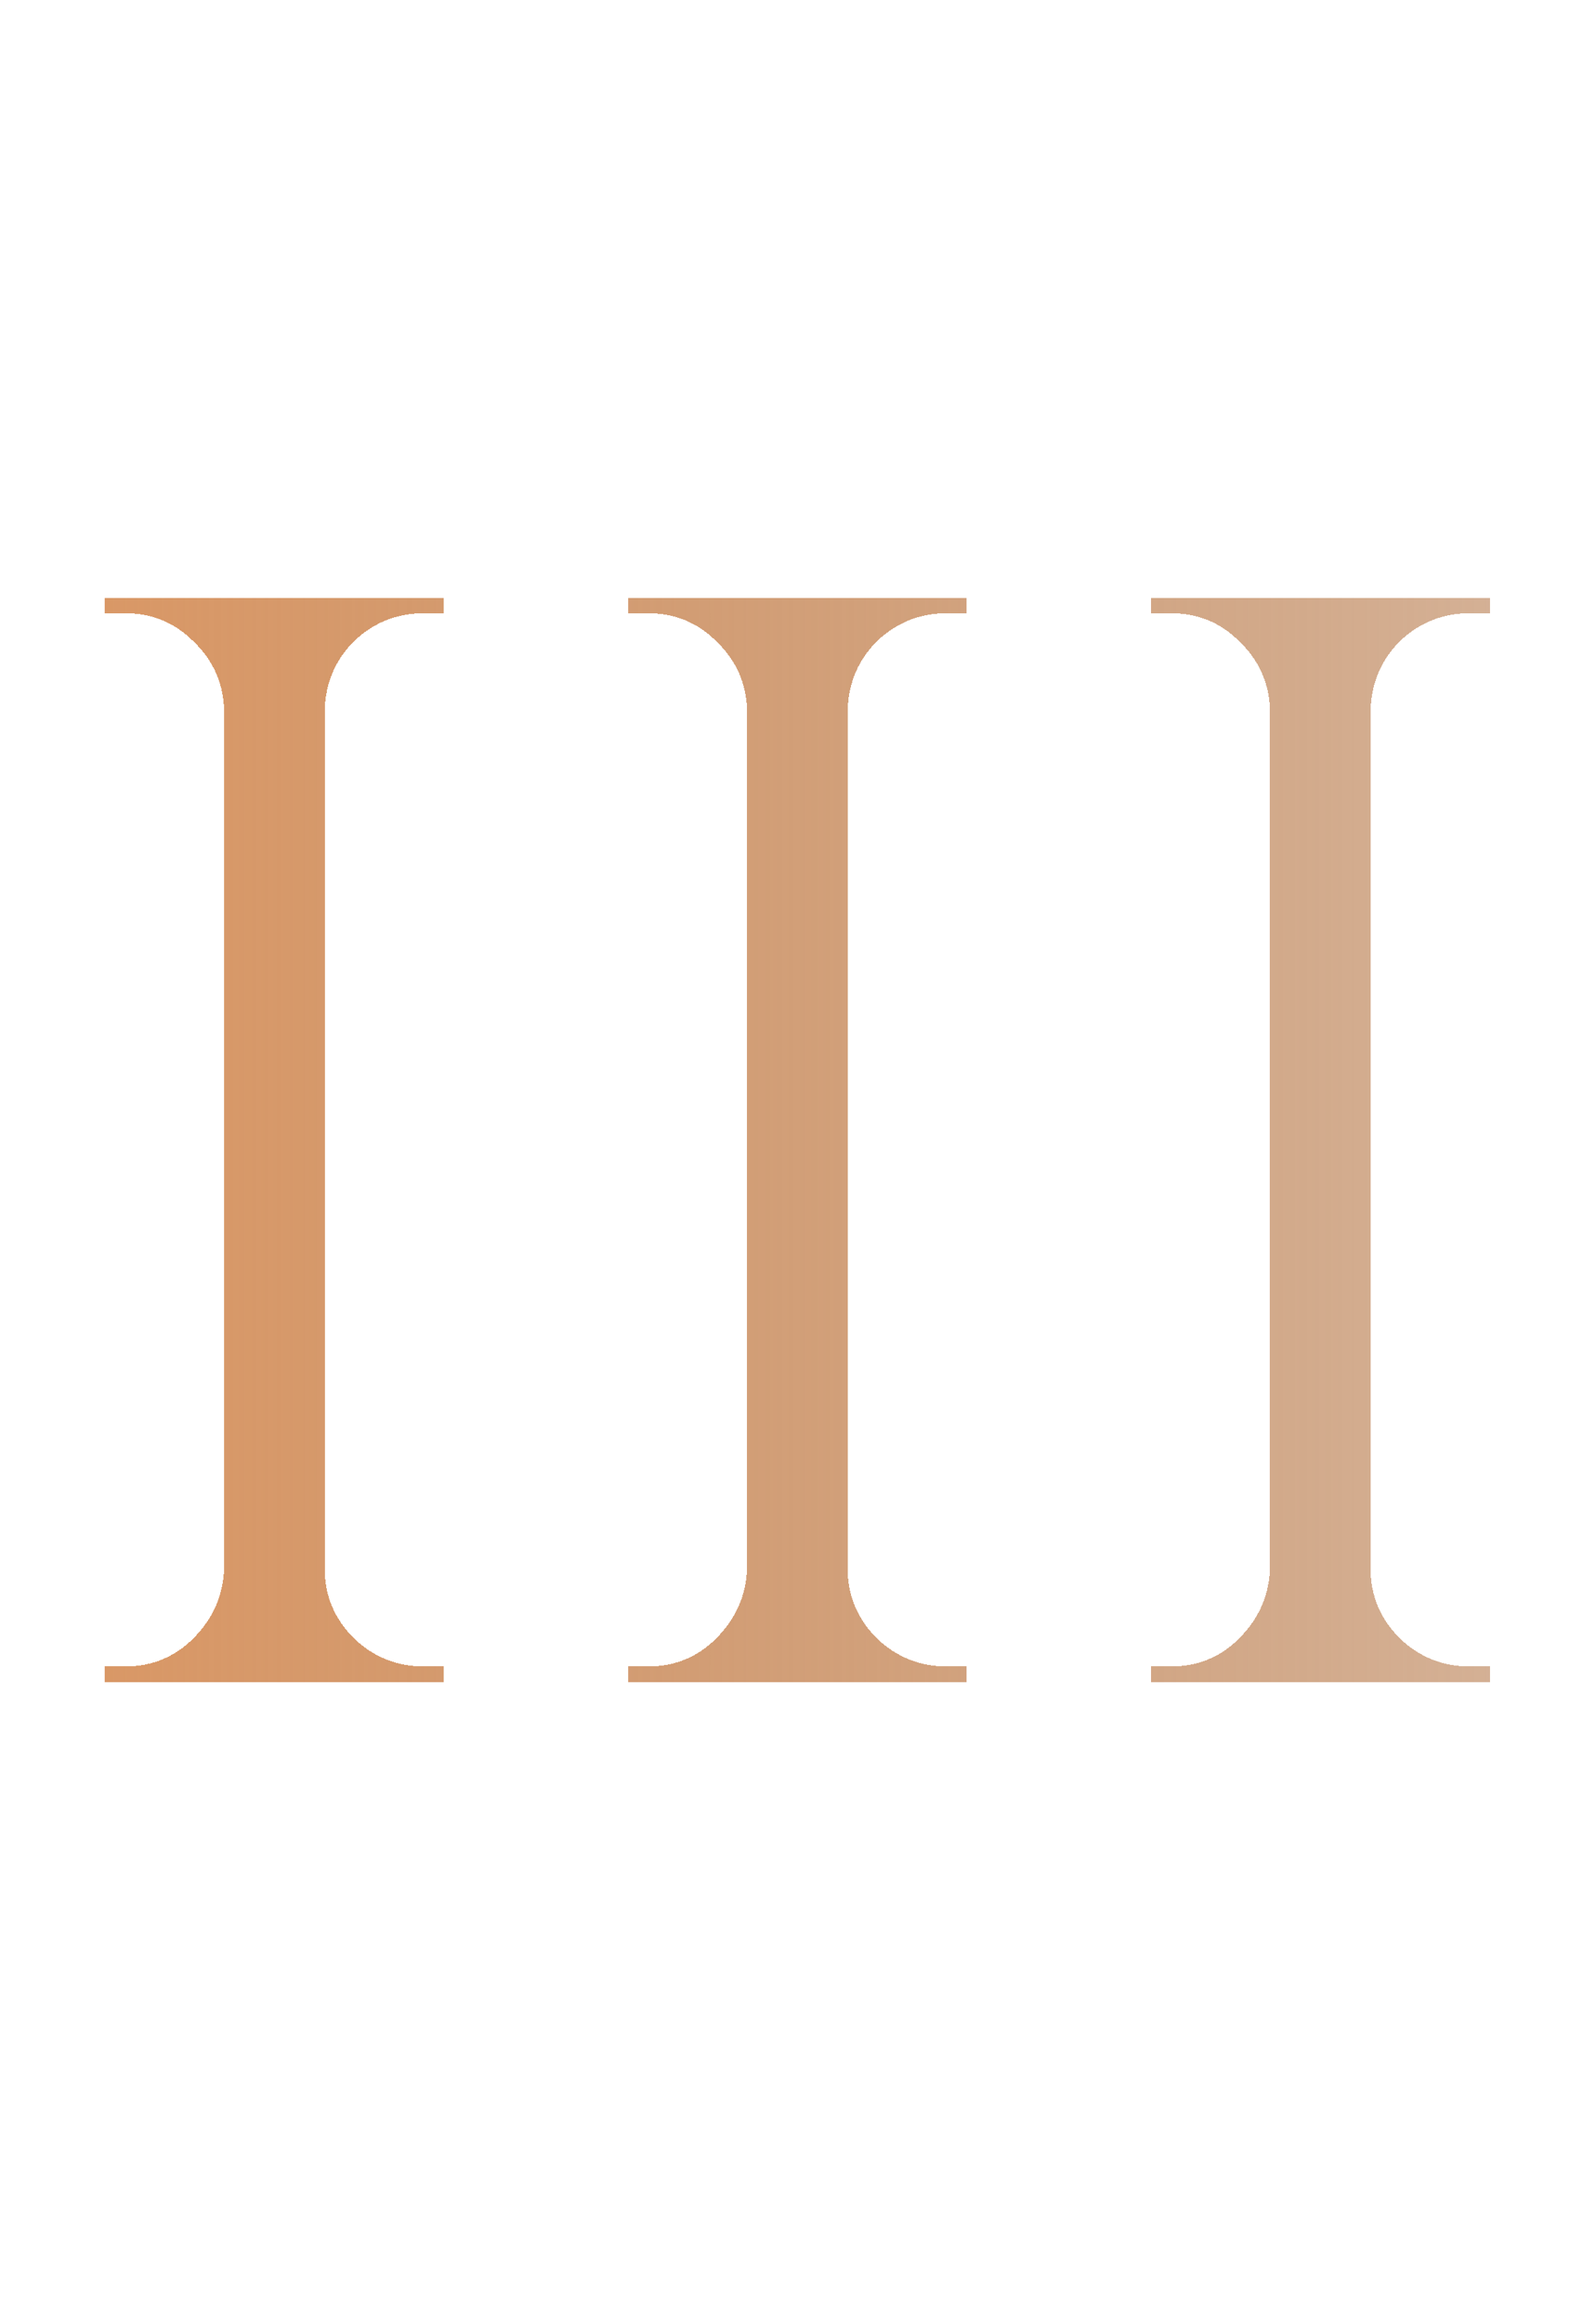 <svg width="132" height="192" viewBox="0 0 132 192" fill="none" xmlns="http://www.w3.org/2000/svg">
<g filter="url(#filter0_d_500_128)">
<path d="M10.344 133.72C12.563 133.72 14.44 132.952 15.976 131.416C17.597 129.795 18.451 127.875 18.536 125.656V54.616C18.451 52.397 17.597 50.52 15.976 48.984C14.44 47.448 12.563 46.68 10.344 46.68H8.68V45.4H36.712V46.68H35.048C32.829 46.68 30.909 47.448 29.288 48.984C27.752 50.52 26.941 52.397 26.856 54.616V125.656C26.856 127.875 27.667 129.795 29.288 131.416C30.909 132.952 32.829 133.72 35.048 133.72H36.712V135H8.68V133.72H10.344ZM53.594 133.72C55.813 133.72 57.69 132.952 59.226 131.416C60.847 129.795 61.701 127.875 61.786 125.656V54.616C61.701 52.397 60.847 50.52 59.226 48.984C57.69 47.448 55.813 46.68 53.594 46.68H51.93V45.4H79.962V46.68H78.298C76.079 46.68 74.159 47.448 72.538 48.984C71.002 50.52 70.191 52.397 70.106 54.616V125.656C70.106 127.875 70.917 129.795 72.538 131.416C74.159 132.952 76.079 133.72 78.298 133.72H79.962V135H51.93V133.72H53.594ZM96.844 133.72C99.063 133.72 100.94 132.952 102.476 131.416C104.097 129.795 104.951 127.875 105.036 125.656V54.616C104.951 52.397 104.097 50.52 102.476 48.984C100.94 47.448 99.063 46.68 96.844 46.68H95.18V45.4H123.212V46.68H121.548C119.329 46.68 117.409 47.448 115.788 48.984C114.252 50.52 113.441 52.397 113.356 54.616V125.656C113.356 127.875 114.167 129.795 115.788 131.416C117.409 132.952 119.329 133.72 121.548 133.72H123.212V135H95.18V133.72H96.844Z" fill="url(#paint0_linear_500_128)" shape-rendering="crispEdges"/>
</g>
<defs>
<filter id="filter0_d_500_128" x="0.68" y="41.4" width="130.532" height="105.6" filterUnits="userSpaceOnUse" color-interpolation-filters="sRGB">
<feFlood flood-opacity="0" result="BackgroundImageFix"/>
<feColorMatrix in="SourceAlpha" type="matrix" values="0 0 0 0 0 0 0 0 0 0 0 0 0 0 0 0 0 0 127 0" result="hardAlpha"/>
<feOffset dy="4"/>
<feGaussianBlur stdDeviation="4"/>
<feComposite in2="hardAlpha" operator="out"/>
<feColorMatrix type="matrix" values="0 0 0 0 0.969 0 0 0 0 0.957 0 0 0 0 0.949 0 0 0 0.32 0"/>
<feBlend mode="normal" in2="BackgroundImageFix" result="effect1_dropShadow_500_128"/>
<feBlend mode="normal" in="SourceGraphic" in2="effect1_dropShadow_500_128" result="shape"/>
</filter>
<linearGradient id="paint0_linear_500_128" x1="1" y1="94.949" x2="131.873" y2="94.949" gradientUnits="userSpaceOnUse">
<stop stop-color="#DB9865"/>
<stop offset="1" stop-color="#A8622C" stop-opacity="0.48"/>
</linearGradient>
</defs>
</svg>
